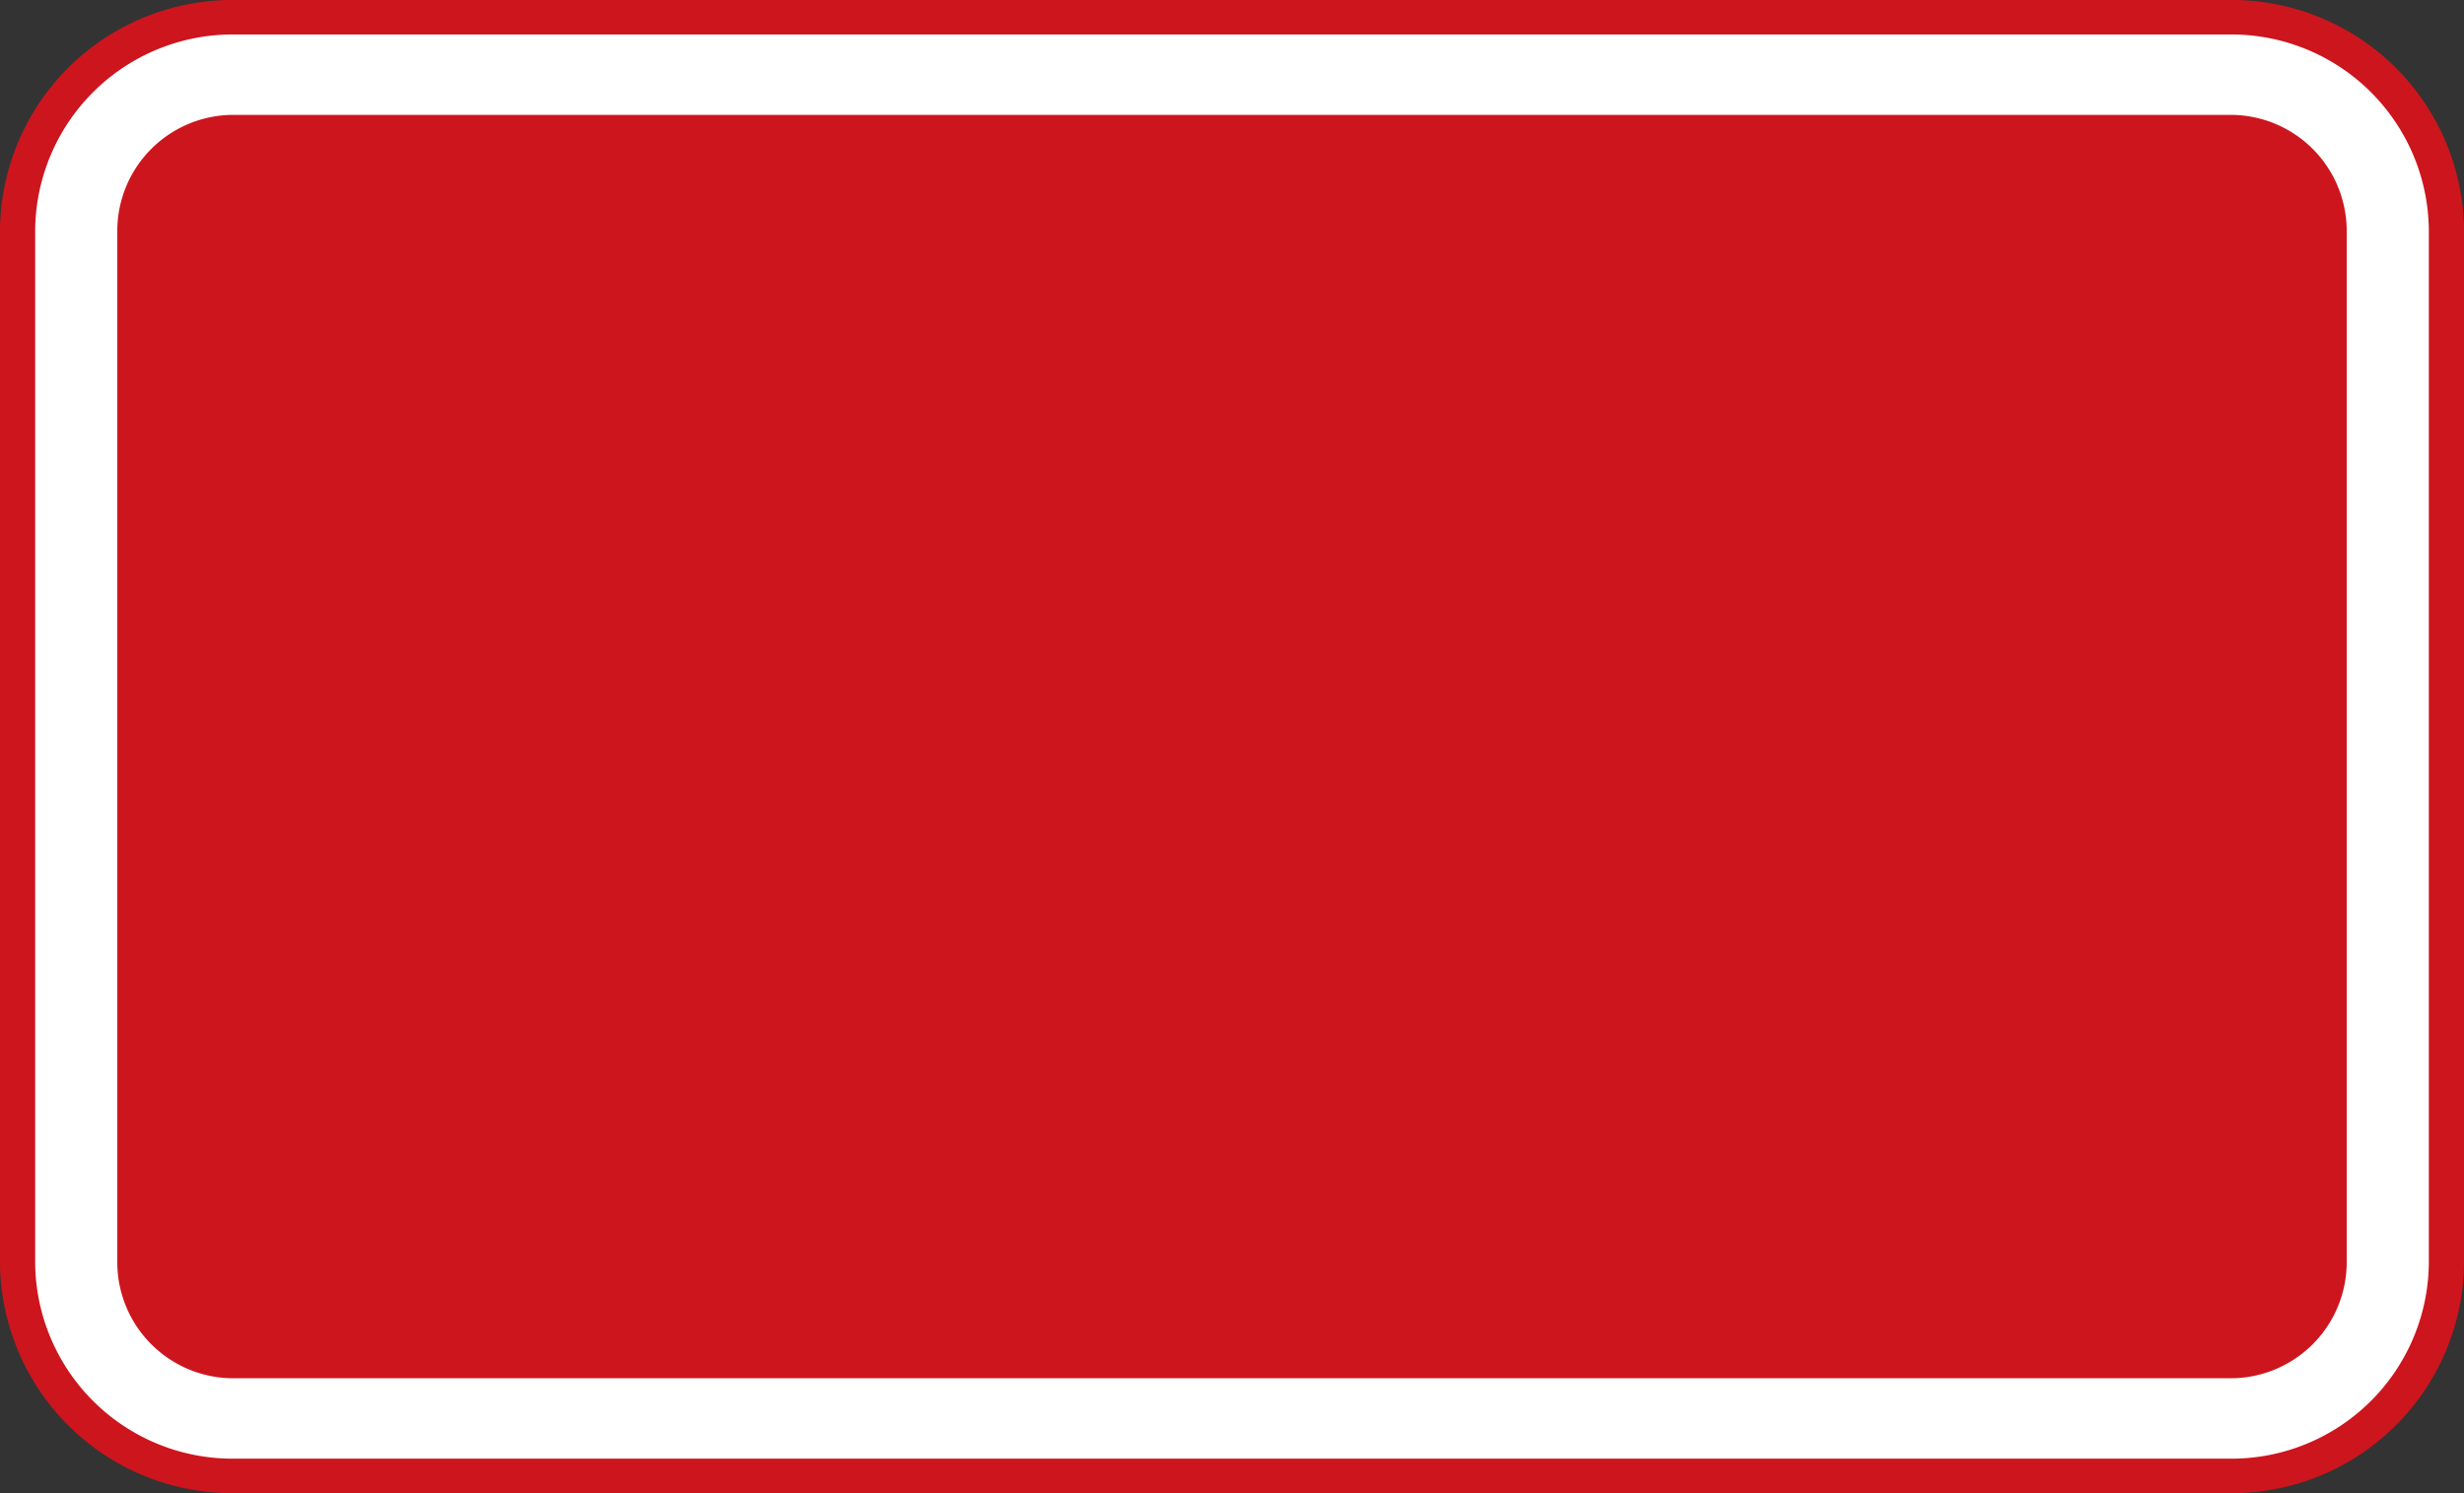 <?xml version="1.0" encoding="UTF-8" standalone="no"?>
<svg
   xmlns:dc="http://purl.org/dc/elements/1.1/"
   xmlns:cc="http://creativecommons.org/ns#"
   xmlns:rdf="http://www.w3.org/1999/02/22-rdf-syntax-ns#"
   xmlns:svg="http://www.w3.org/2000/svg"
   xmlns="http://www.w3.org/2000/svg"
   xmlns:sodipodi="http://sodipodi.sourceforge.net/DTD/sodipodi-0.dtd"
   xmlns:inkscape="http://www.inkscape.org/namespaces/inkscape"
   width="33"
   height="20"
   viewBox="0 0 33 20"
   version="1.1"
   id="svg4506"
   sodipodi:docname="shield40_eu_cz_2.svg"
   inkscape:version="1.0.2 (e86c870879, 2021-01-15, custom)">
  <rect x="0" y="0" width="33" height="20" fill="#333333" stroke="none"/>
  <defs
     id="defs4510" />
  <sodipodi:namedview
     pagecolor="#ffffff"
     bordercolor="#666666"
     borderopacity="1"
     objecttolerance="10"
     gridtolerance="10"
     guidetolerance="10"
     inkscape:pageopacity="0"
     inkscape:pageshadow="2"
     inkscape:window-width="1920"
     inkscape:window-height="991"
     id="namedview4508"
     showgrid="false"
     inkscape:zoom="13.017193"
     inkscape:cx="33"
     inkscape:cy="20.000393"
     inkscape:window-x="-9"
     inkscape:window-y="-9"
     inkscape:window-maximized="1"
     inkscape:current-layer="svg4506" />
  <path
     d="m 3.143,1.7114005e-4 h 26.714 A 3.11,3.11 0 0 1 33,3.077 V 16.923 a 3.11,3.11 0 0 1 -3.143,3.077 H 3.143 A 3.11,3.11 0 0 1 0,16.923 V 3.077 A 3.11,3.11 0 0 1 3.143,1.7114005e-4 Z"
     fill="#cd151d"
     id="path4500"
     style="stroke-width:0.5" />
  <path
     d="m 3.143,0.462 h 26.714 A 2.644,2.644 0 0 1 32.529,3.077 V 16.923 a 2.644,2.644 0 0 1 -2.671,2.615 H 3.143 A 2.644,2.644 0 0 1 0.471,16.923 V 3.077 A 2.644,2.644 0 0 1 3.143,0.462 Z"
     fill="#ffffff"
     id="path4502"
     style="stroke-width:0.5" />
  <path
     d="m 3.143,1.539 h 26.714 A 1.555,1.555 0 0 1 31.429,3.077 V 16.923 a 1.555,1.555 0 0 1 -1.571,1.538 H 3.143 A 1.555,1.555 0 0 1 1.571,16.923 V 3.077 A 1.555,1.555 0 0 1 3.143,1.539 Z"
     fill="#cd151d"
     id="path4504"
     style="stroke-width:0.5" />
</svg>
